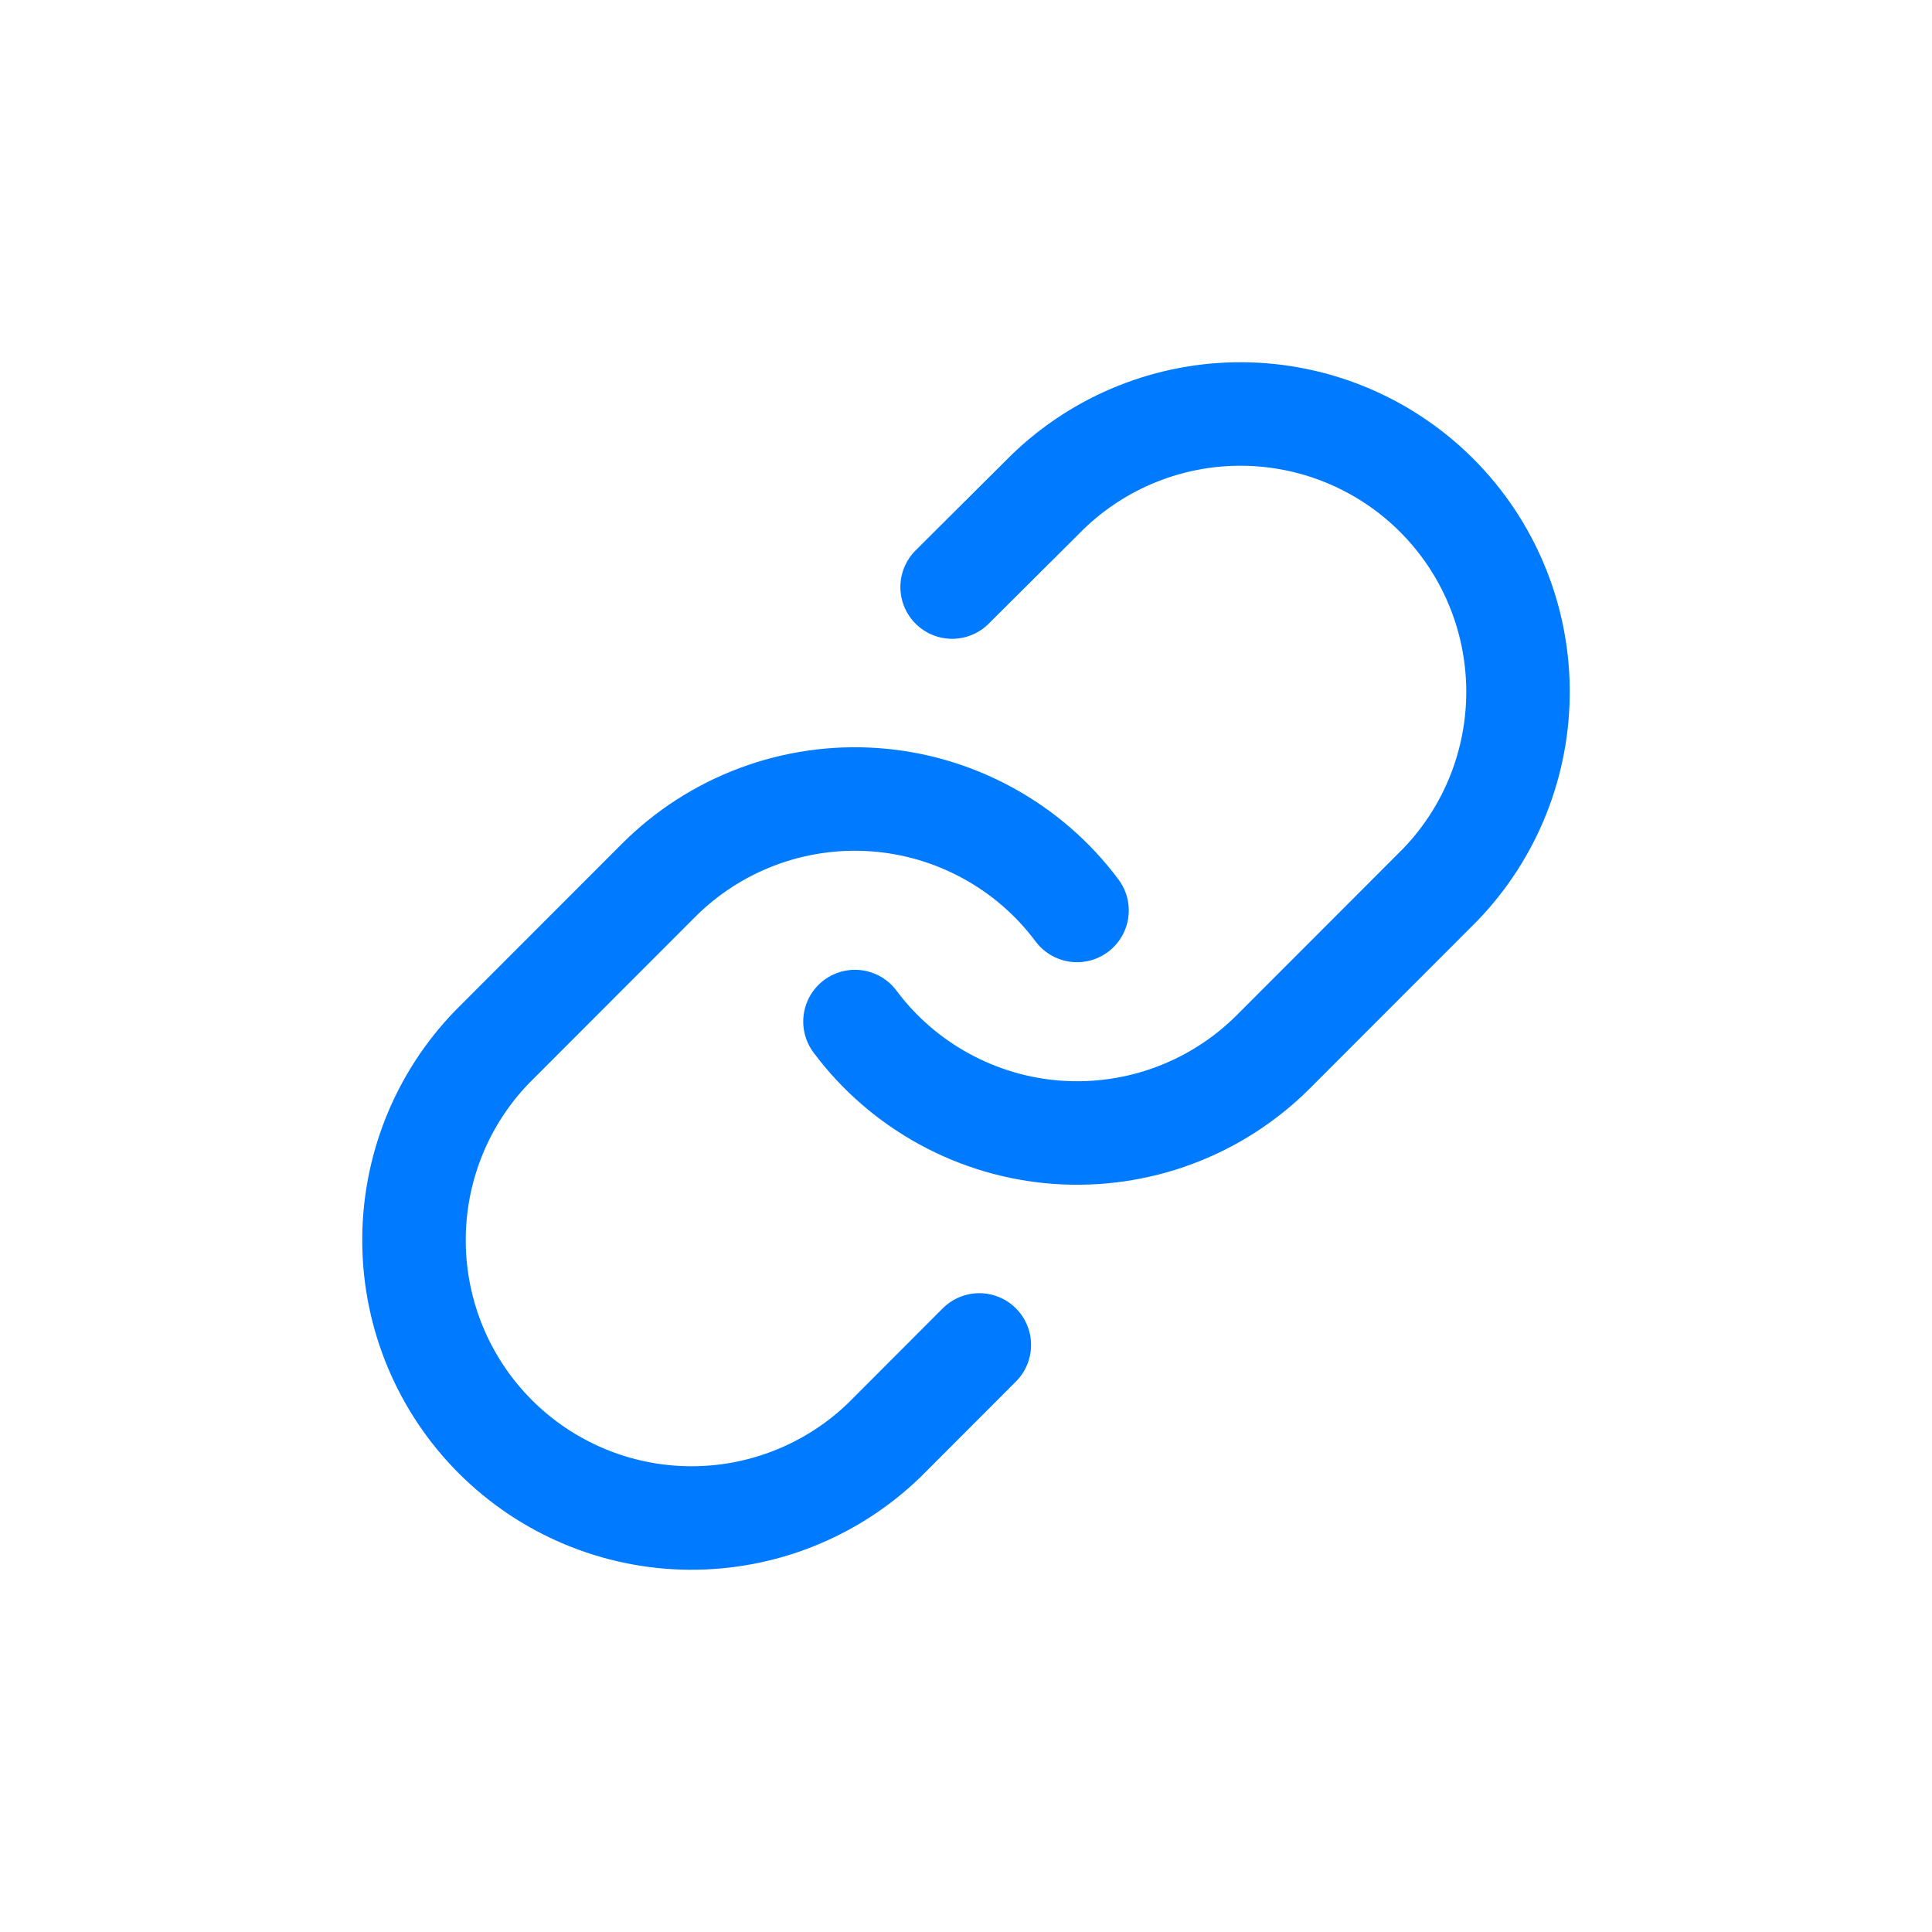 <svg width="28" height="28" viewBox="0 0 28 28" fill="none" xmlns="http://www.w3.org/2000/svg">
<path d="M12.391 14.805C12.736 15.268 13.177 15.65 13.684 15.927C14.19 16.204 14.749 16.369 15.325 16.41C15.9 16.451 16.478 16.368 17.018 16.166C17.559 15.964 18.049 15.649 18.457 15.24L20.871 12.824C21.604 12.065 22.009 11.048 22 9.992C21.991 8.936 21.568 7.926 20.822 7.179C20.076 6.433 19.067 6.009 18.012 6C16.957 5.991 15.941 6.397 15.183 7.13L13.799 8.508M15.609 13.195C15.264 12.732 14.823 12.35 14.316 12.073C13.81 11.796 13.251 11.631 12.675 11.59C12.1 11.549 11.522 11.632 10.982 11.834C10.441 12.036 9.951 12.351 9.543 12.76L7.129 15.176C6.396 15.935 5.991 16.952 6 18.008C6.009 19.064 6.432 20.074 7.178 20.821C7.924 21.567 8.933 21.991 9.988 22C11.043 22.009 12.059 21.603 12.817 20.87L14.193 19.492" stroke="#007AFF" stroke-width="1.5" stroke-linecap="round" stroke-linejoin="round"/>
</svg>

